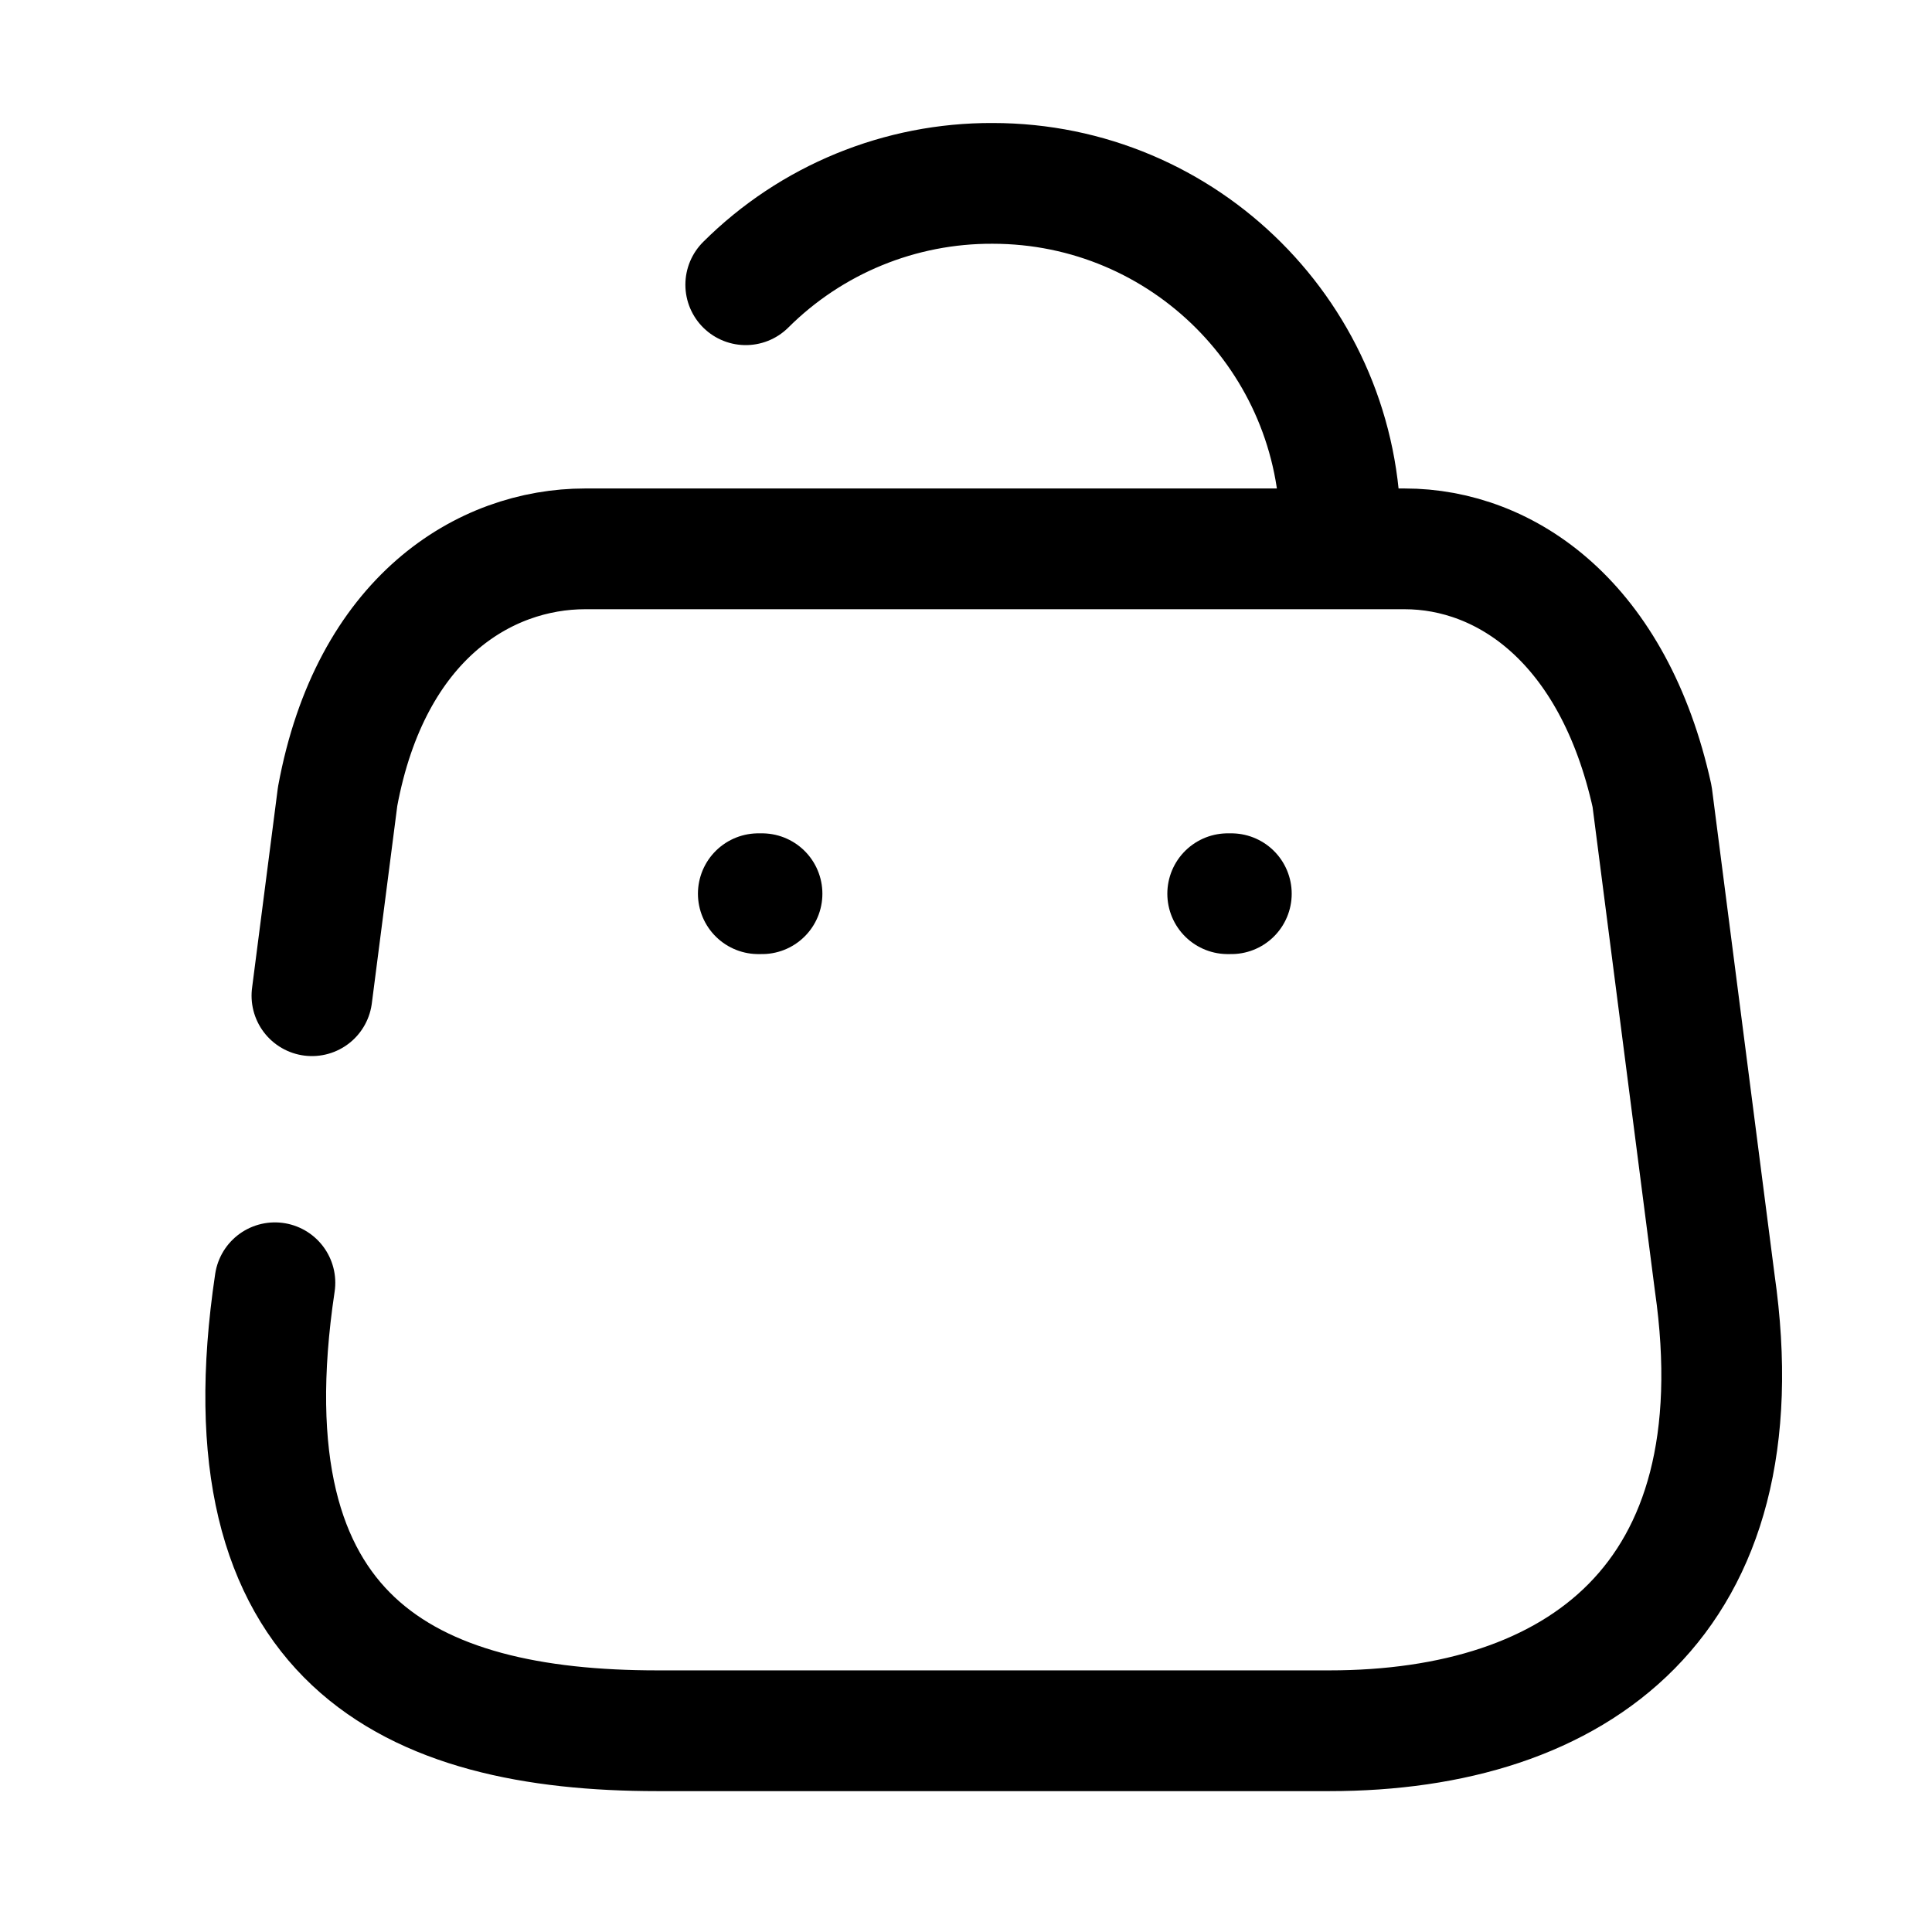 <svg width="24" height="24" viewBox="0 0 24 24" fill="none" xmlns="http://www.w3.org/2000/svg">
<path d="M3.415 15.935C2.747 20.392 5.1 21.5 8.166 21.5H16.514C19.58 21.5 21.869 19.889 21.301 15.935L20.523 9.894C20.047 7.733 18.711 6.818 17.448 6.818H7.269C6.024 6.818 4.605 7.669 4.194 9.894L3.875 12.369" stroke="black" stroke-width="1.5" stroke-linecap="round" stroke-linejoin="round"/>
<path d="M16.651 6.598C16.651 4.212 14.717 2.278 12.331 2.278C11.182 2.273 10.078 2.726 9.264 3.537" stroke="black" stroke-width="1.5" stroke-linecap="round" stroke-linejoin="round"/>
<path d="M15.296 11.102H15.251" stroke="black" stroke-width="1.5" stroke-linecap="round" stroke-linejoin="round"/>
<path d="M9.466 11.102H9.42" stroke="black" stroke-width="1.5" stroke-linecap="round" stroke-linejoin="round"/>
</svg>